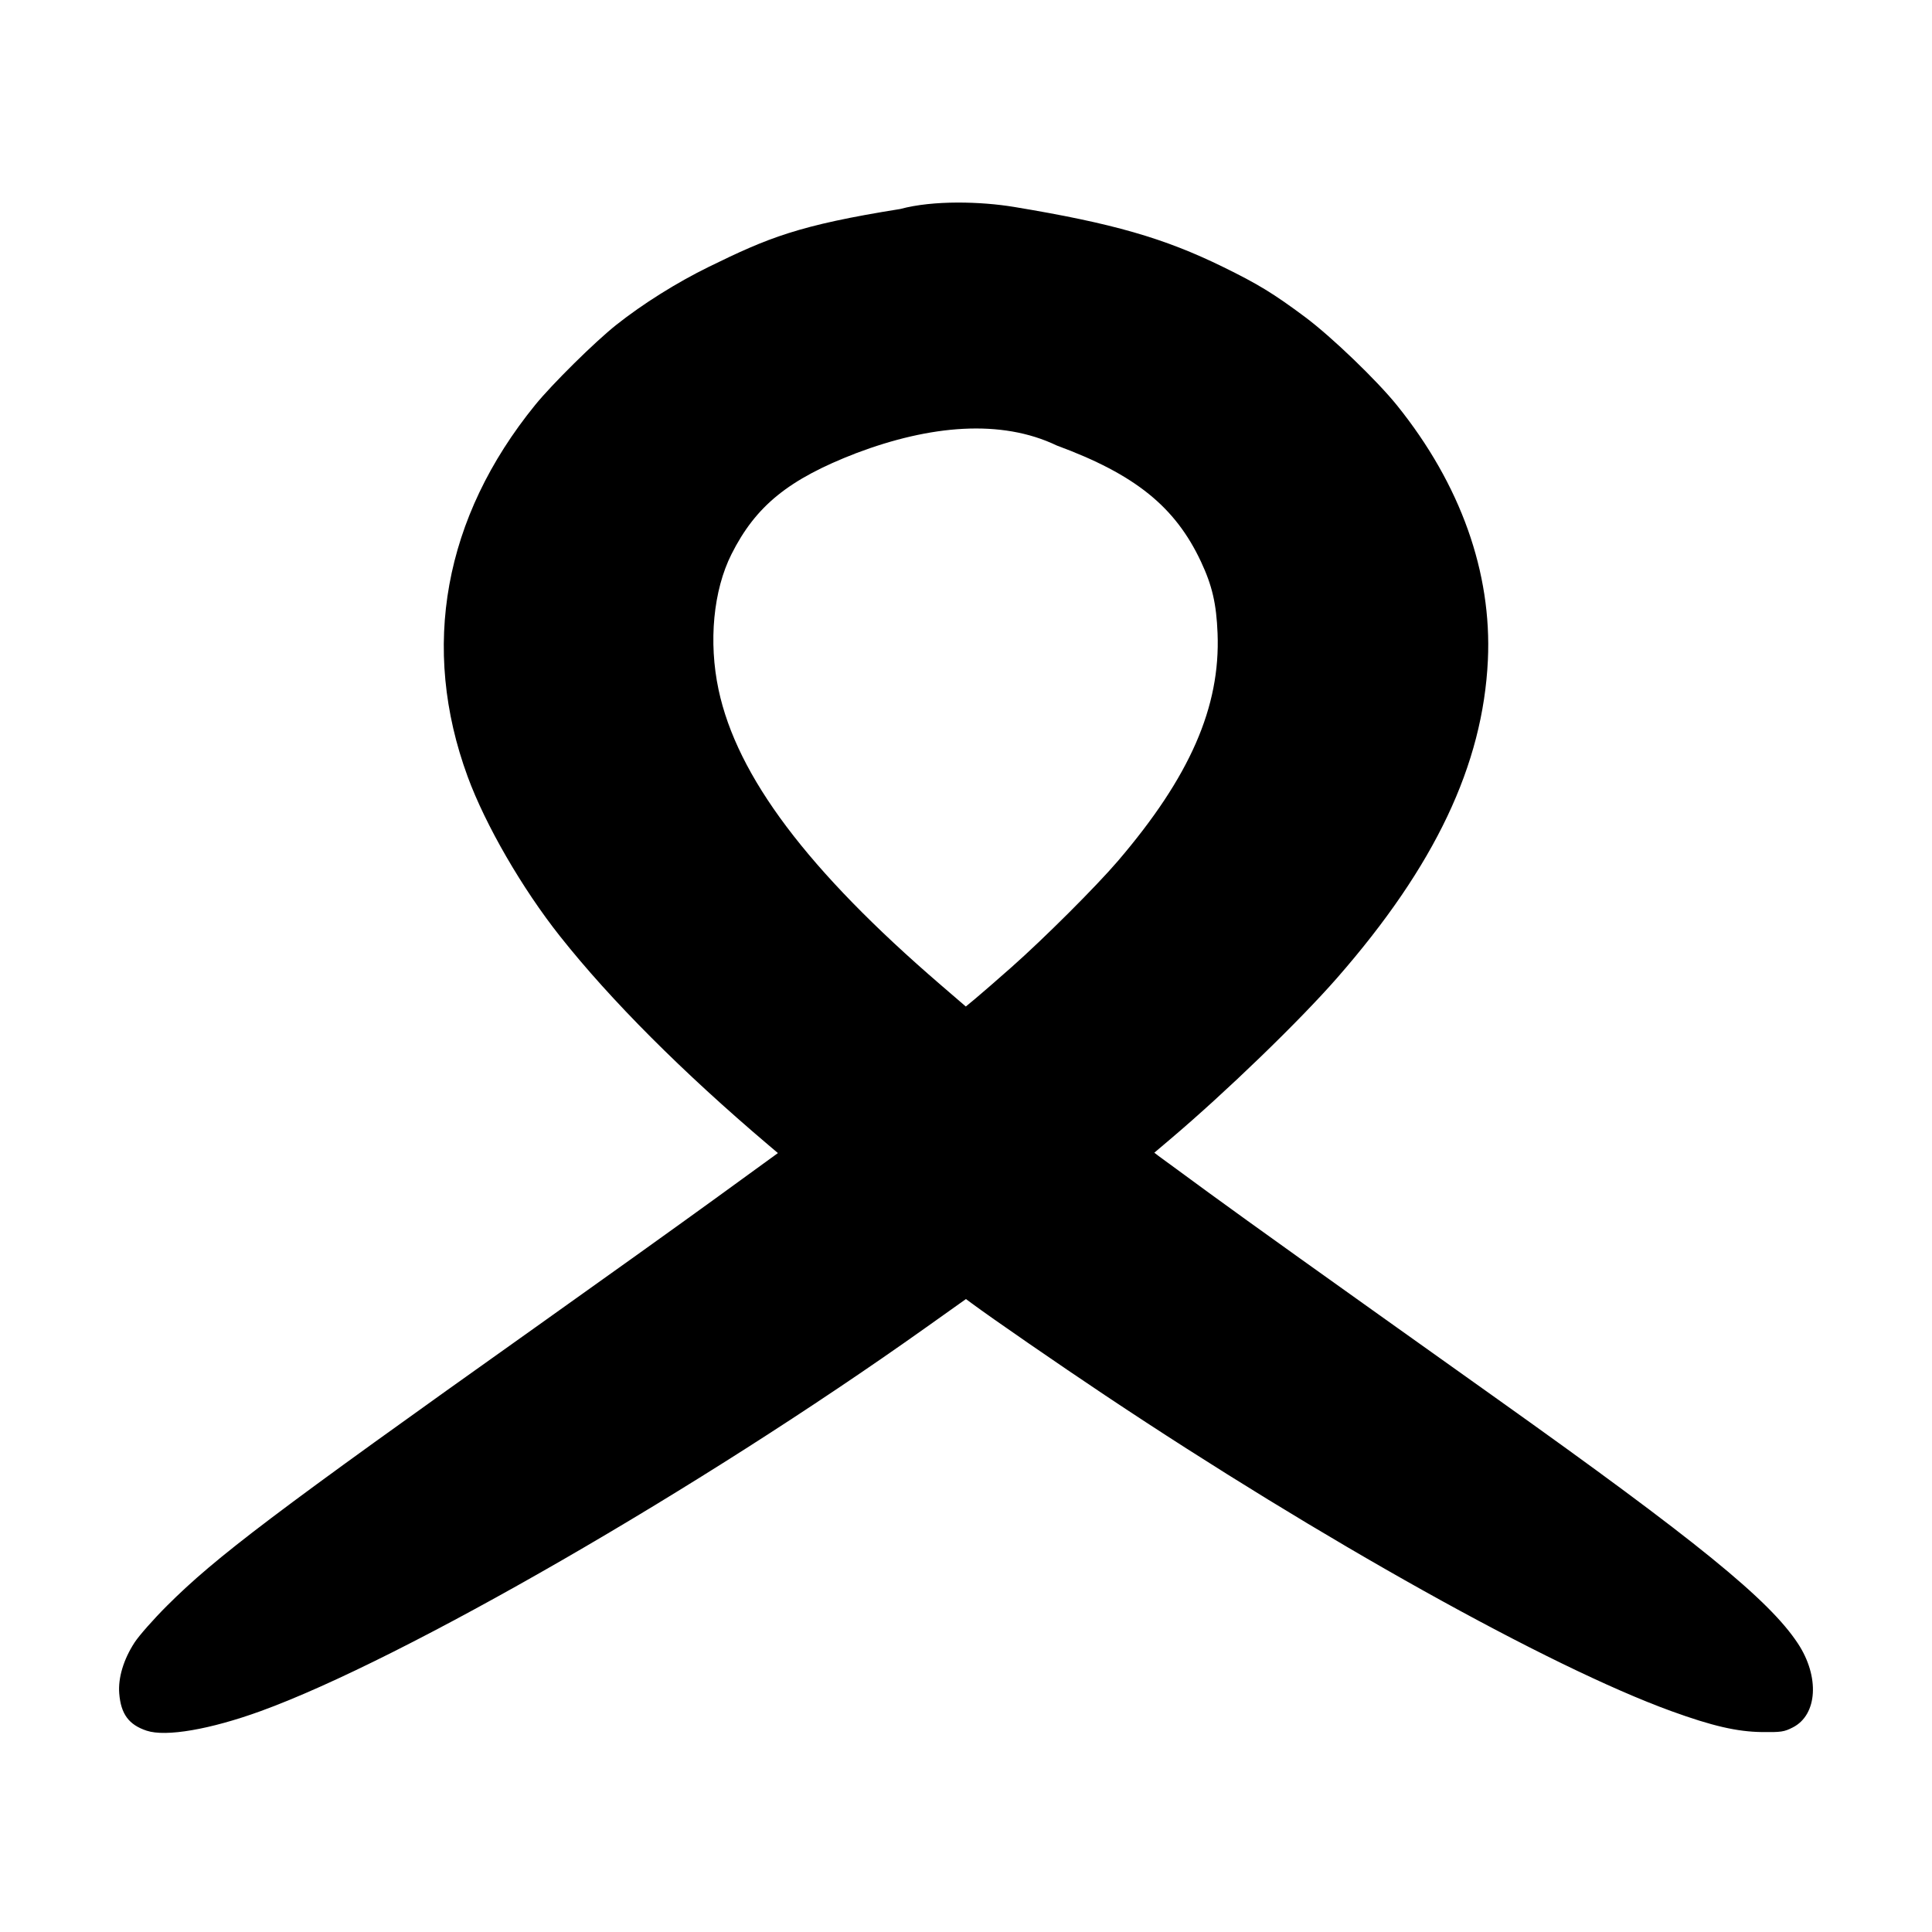 <?xml version="1.0" encoding="UTF-8" standalone="no"?>
<!-- Created with Inkscape (http://www.inkscape.org/) -->

<svg
   width="1000"
   height="1000"
   viewBox="0 0 1000 1000"
   id="svg4288"
   version="1.1"
   inkscape:version="1.2.1 (9c6d41e410, 2022-07-14)"
   sodipodi:docname="R.svg"
   inkscape:export-filename="R.png"
   inkscape:export-xdpi="17.280001"
   inkscape:export-ydpi="17.280001"
   xmlns:inkscape="http://www.inkscape.org/namespaces/inkscape"
   xmlns:sodipodi="http://sodipodi.sourceforge.net/DTD/sodipodi-0.dtd"
   xmlns="http://www.w3.org/2000/svg"
   xmlns:svg="http://www.w3.org/2000/svg"
   xmlns:rdf="http://www.w3.org/1999/02/22-rdf-syntax-ns#"
   xmlns:cc="http://creativecommons.org/ns#"
   xmlns:dc="http://purl.org/dc/elements/1.1/">
  <defs
     id="defs4290">
    <inkscape:path-effect
       effect="bspline"
       id="path-effect25"
       is_visible="true"
       weight="33.333"
       steps="2"
       helper_size="0"
       apply_no_weight="true"
       apply_with_weight="true"
       only_selected="false" />
  </defs>
  <sodipodi:namedview
     id="base"
     pagecolor="#ffffff"
     bordercolor="#666666"
     borderopacity="1.0"
     inkscape:pageopacity="0.0"
     inkscape:pageshadow="2"
     inkscape:zoom="0.26516504"
     inkscape:cx="75.424724"
     inkscape:cy="735.39106"
     inkscape:document-units="px"
     inkscape:current-layer="layer3"
     showgrid="false"
     inkscape:window-width="1280"
     inkscape:window-height="975"
     inkscape:window-x="-4"
     inkscape:window-y="-4"
     inkscape:window-maximized="1"
     showguides="false"
     units="px"
     inkscape:snap-global="true"
     inkscape:showpageshadow="2"
     inkscape:pagecheckerboard="0"
     inkscape:deskcolor="#d1d1d1" />
  <g
     inkscape:groupmode="layer"
     id="layer3"
     inkscape:label="Layer 8"
     style="display:inline">
    <path
       style="fill:#000000;stroke:none"
       d="m 75.956,895.823 c -9.287,-3.073 -13.384,-8.625 -14.241,-19.294 -0.646,-8.051 2.236,-17.631 7.938,-26.382 2.329,-3.575 9.88,-12.131 16.779,-19.013 25.382,-25.318 55.449,-48.042 190.544,-144.008 33.55,-23.833 75.55,-53.899 93.334,-66.815 l 32.334,-23.483 -4.824,-4.091 C 353.322,555.001 316.154,517.778 289.898,484.653 270.283,459.907 251.282,427.074 242.071,402.01 217.507,335.169 229.733,267.795 276.977,209.646 c 8.816,-10.851 30.975,-32.738 42,-41.483 13.733,-10.894 31.372,-21.952 48,-30.09 30.629,-14.991 46.194,-21.474 99.005,-29.898 17.122,-4.623 41.867,-3.889 58.953,-1.056 51.038,8.463 77.465,16.049 108.042,31.013 18.15,8.883 26.119,13.747 42.494,25.939 13.637,10.153 37.226,32.826 47.695,45.842 32.823,40.809 49.085,86.43 46.96,131.743 -2.542,54.214 -27.373,106.56 -78.025,164.491 -19.509,22.312 -57.623,59.158 -86.375,83.501 l -8.252,6.987 2.252,1.732 c 1.239,0.953 13.277,9.766 26.752,19.585 22.66,16.512 51.24,36.944 148.5,106.163 103.314,73.527 140.7,103.929 155.602,126.532 11.337,17.195 10.163,36.913 -2.586,43.446 -4.519,2.316 -6.011,2.542 -16,2.422 -12.841,-0.153 -25.762,-3.139 -47.016,-10.864 -63.071,-22.924 -180.698,-88.541 -293,-163.448 -23.792,-15.87 -58.354,-39.707 -69,-47.59 l -3,-2.221 -21,14.93 c -117.104,83.256 -270.303,171.584 -344,198.335 -26.188,9.506 -49.093,13.451 -59.021,10.166 z M 523.465,500.7 c 16.912,-14.951 43.913,-41.9 55.162,-55.054 37.3,-43.617 53.097,-79.709 51.581,-117.85 -0.608,-15.305 -2.78,-24.69 -8.573,-37.053 -13.335,-28.457 -34.127,-45.208 -74.659,-60.151 -28.838,-13.82 -65.532,-10.524 -103.887,3.989 -34.942,13.505 -51.902,27.253 -64.477,52.268 -9.405,18.709 -11.948,45.386 -6.687,70.134 9.544,44.892 46.163,93.55 115.016,152.826 l 12.965,11.162 5.023,-4.163 c 2.762,-2.29 11.103,-9.538 18.535,-16.108 z"
       id="path71"
       inkscape:connector-curvature="0"
       sodipodi:nodetypes="cssssscssssssccssssssccsssssssscssccsssccsssccc" />
  </g>
</svg>
